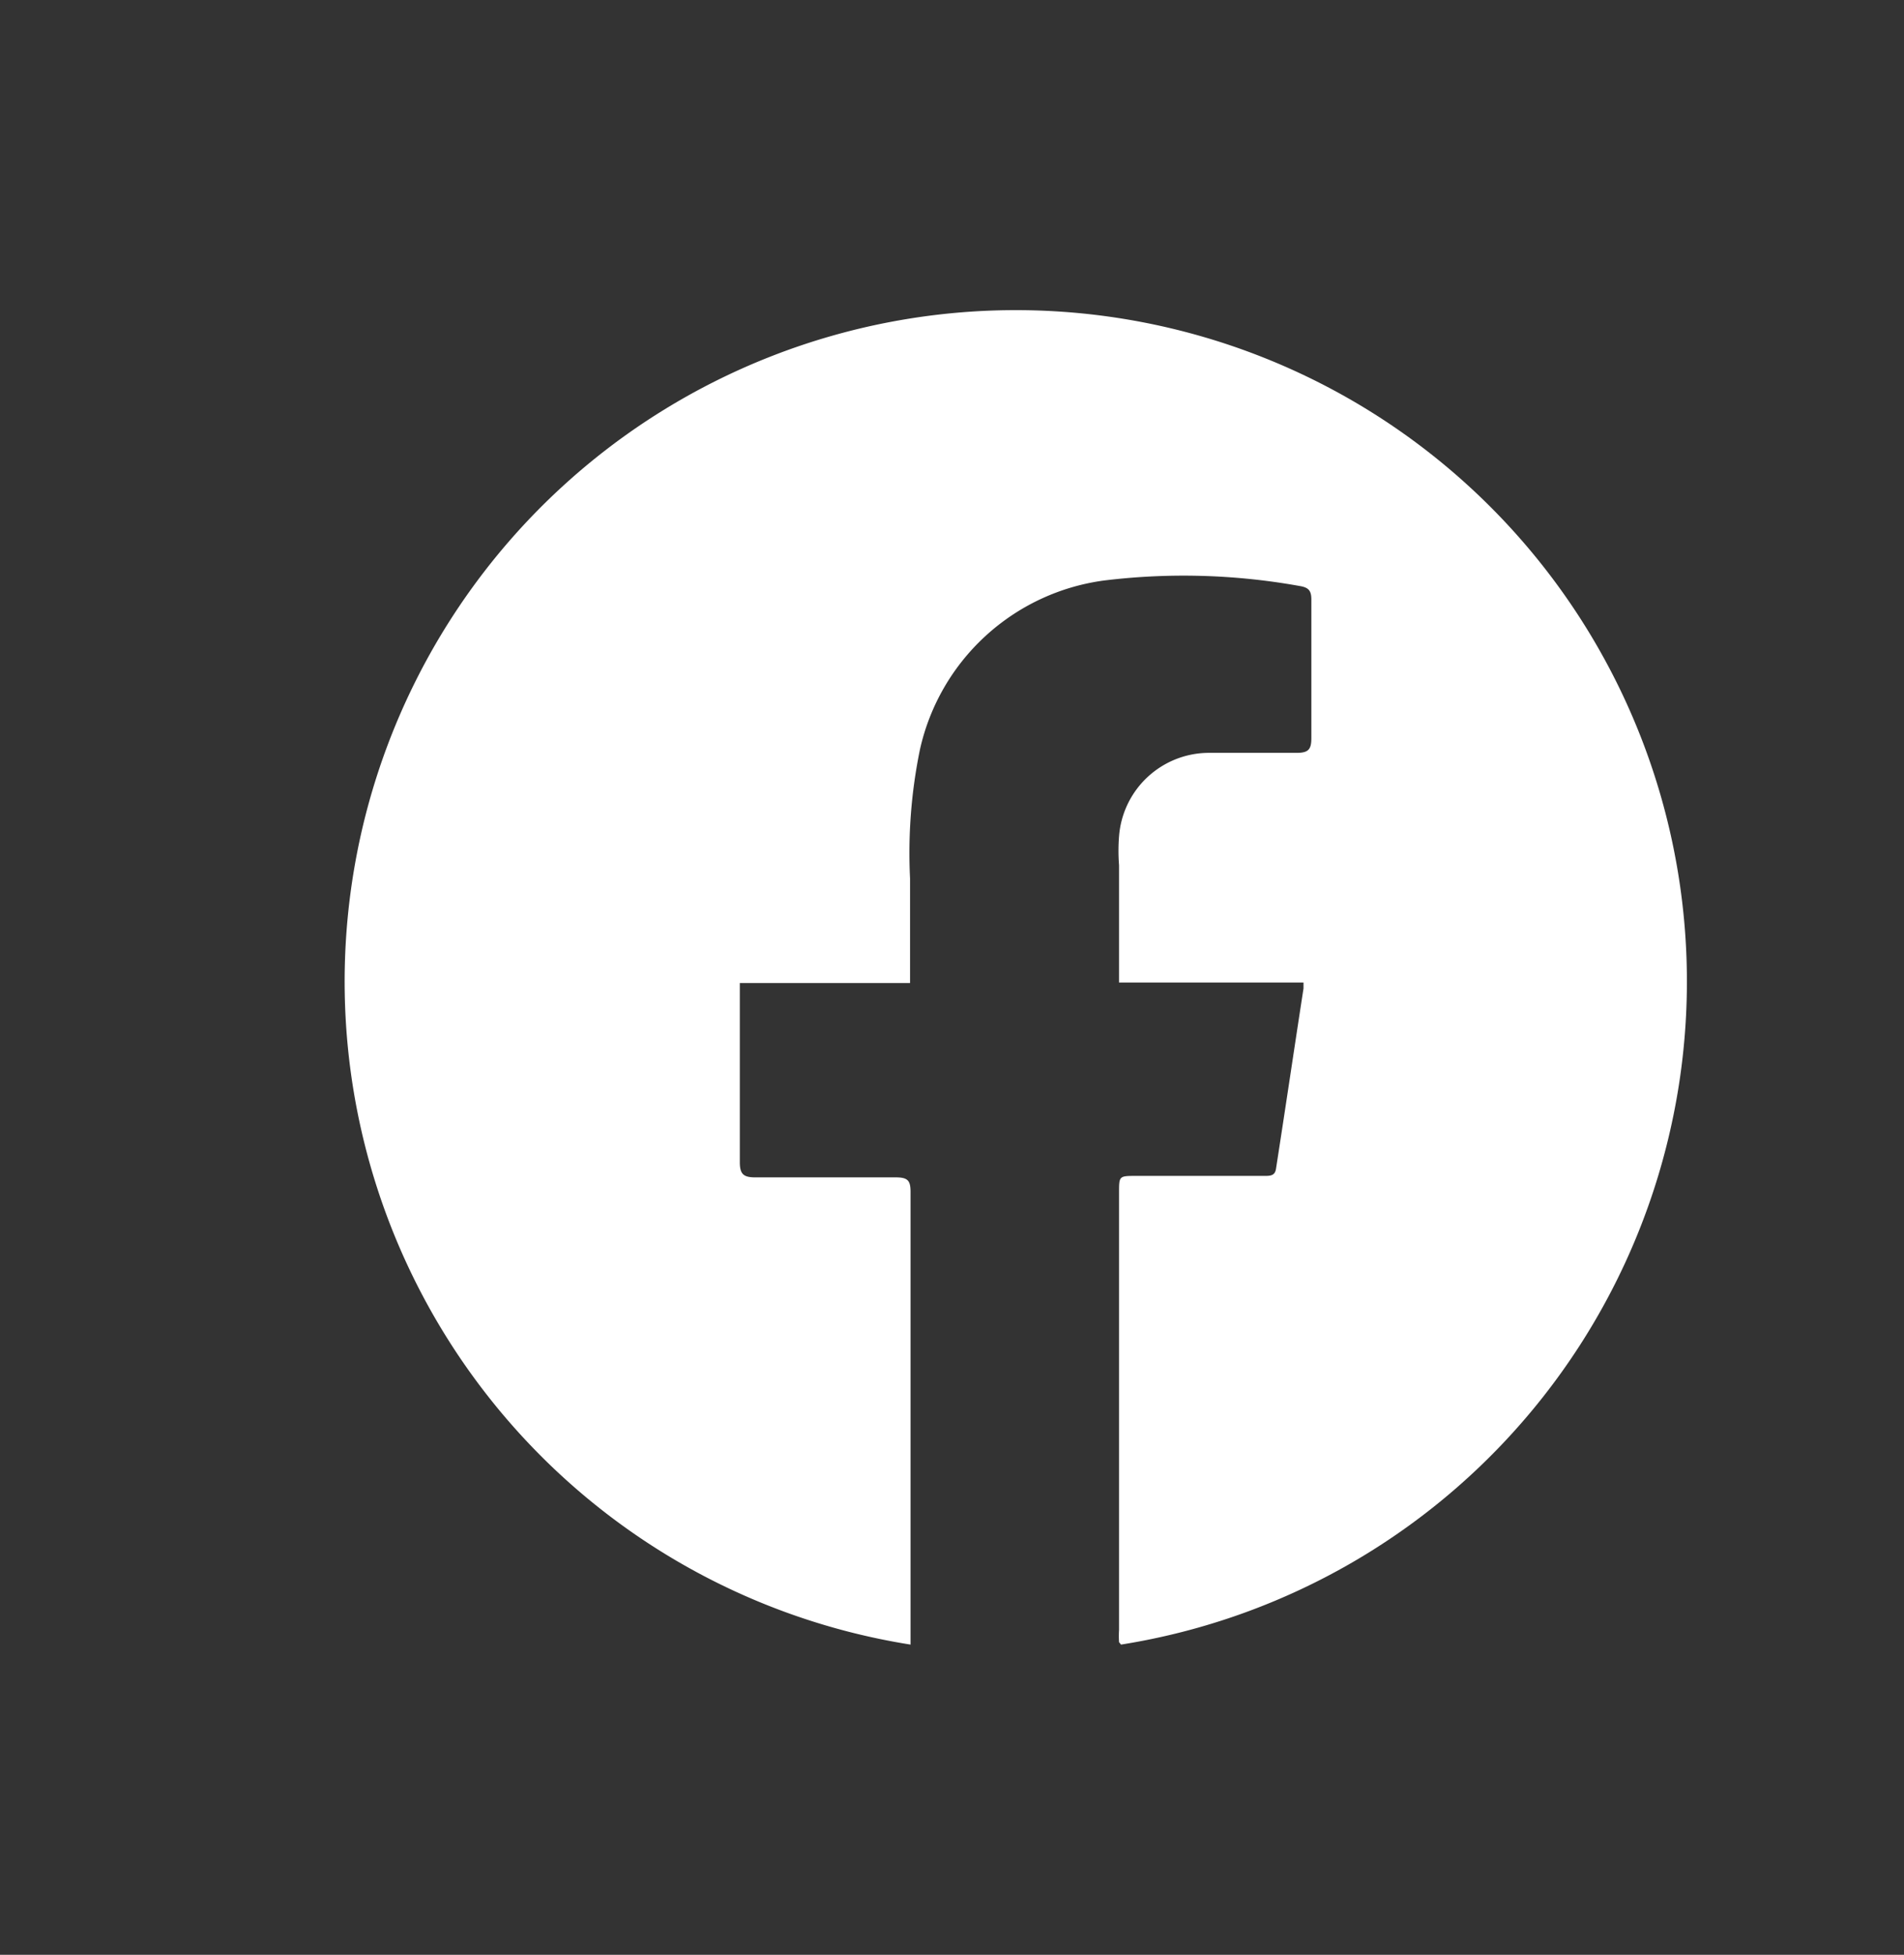 <svg id="Layer_1" data-name="Layer 1" xmlns="http://www.w3.org/2000/svg" viewBox="0 0 38.81 39.83"><rect x="0" y="0" width="38.81" height="39.83" fill="#333333" stroke="none"/><defs><style>.cls-1{fill:#fff;}</style></defs><path class="cls-1" d="M22.81,33.46a2,2,0,0,1,0-.25V24.3c0-.34,0-.34.35-.34h2.61c.12,0,.22,0,.24-.15.19-1.22.37-2.44.56-3.67,0,0,0-.06,0-.12H22.81c0-.11,0-.19,0-.27V17.63a3.81,3.81,0,0,1,0-.59,1.84,1.84,0,0,1,1.83-1.7c.6,0,1.2,0,1.79,0,.24,0,.3-.07.3-.3q0-1.41,0-2.82c0-.18-.05-.25-.24-.28a13.35,13.35,0,0,0-4-.11,4.45,4.45,0,0,0-3.74,3.45,10.46,10.46,0,0,0-.2,2.62v1.89c0,.07,0,.15,0,.24H15.08c0,.11,0,.2,0,.29,0,1.12,0,2.24,0,3.36,0,.25.08.31.32.31.95,0,1.91,0,2.86,0,.25,0,.3.07.3.3,0,3,0,6,0,9,0,.07,0,.14,0,.22a13.68,13.68,0,1,1,4.29,0Z"/></svg>